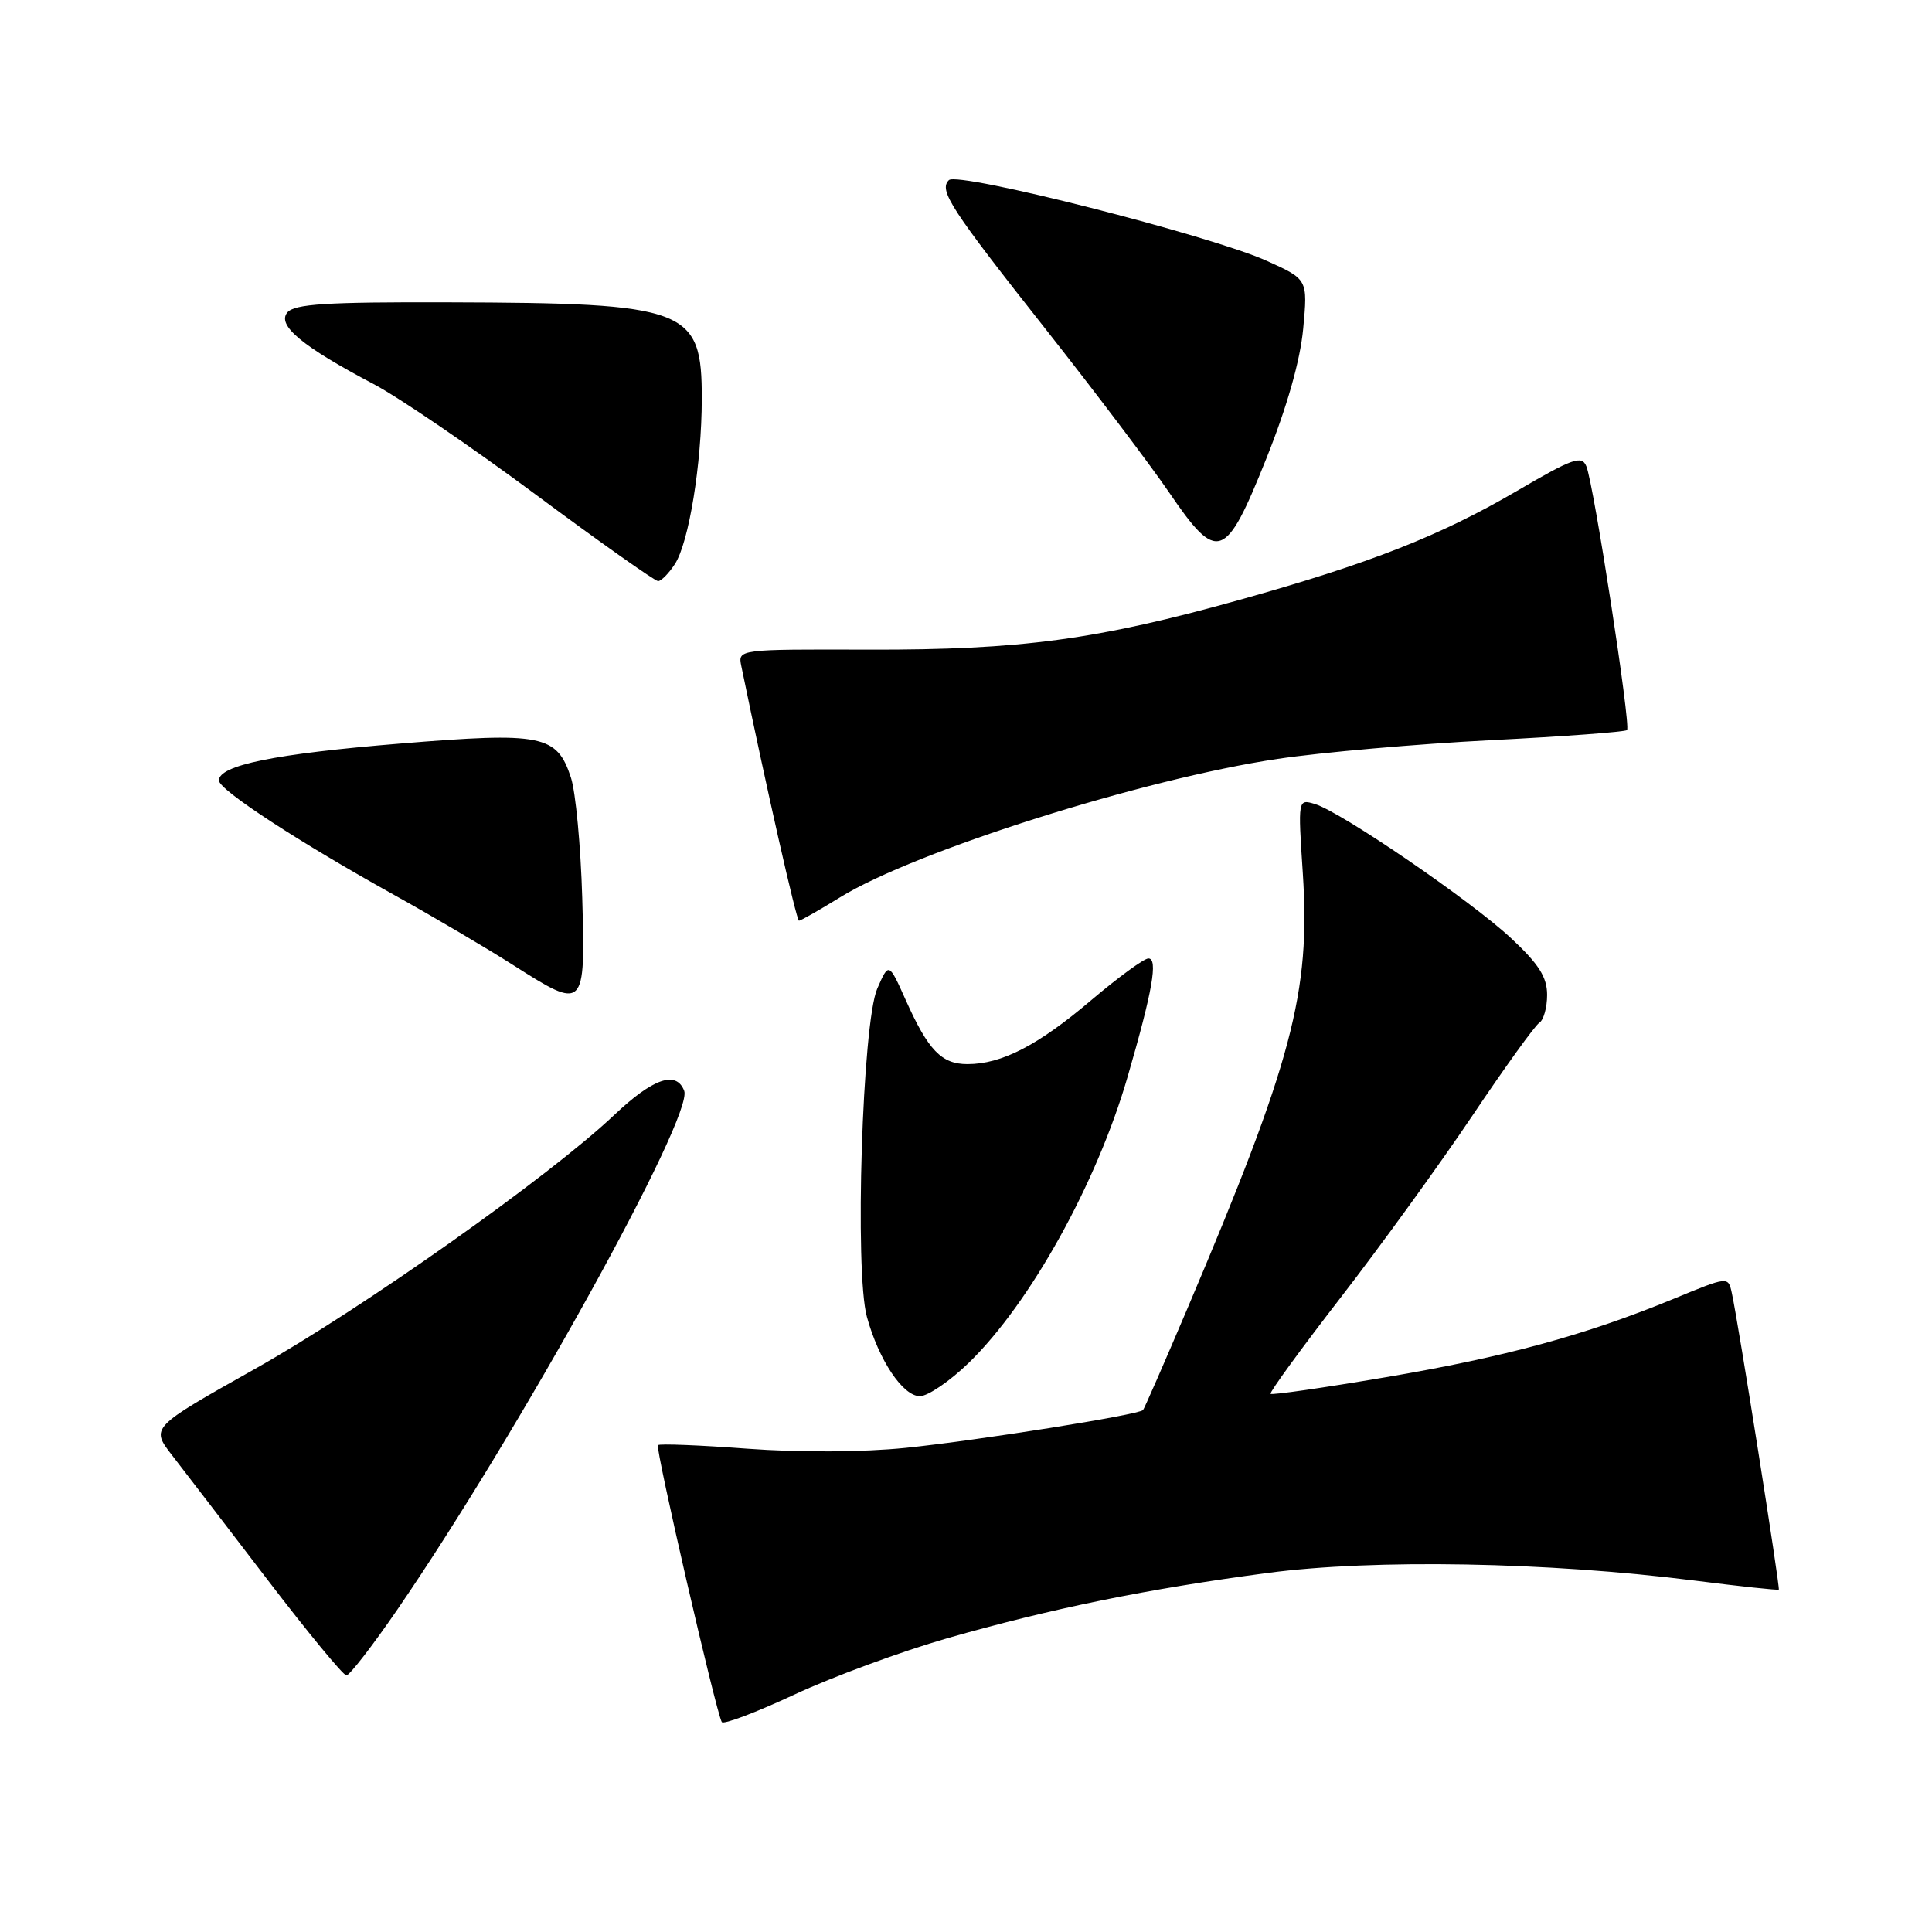 <?xml version="1.0" encoding="UTF-8" standalone="no"?>
<!DOCTYPE svg PUBLIC "-//W3C//DTD SVG 1.1//EN" "http://www.w3.org/Graphics/SVG/1.1/DTD/svg11.dtd" >
<svg xmlns="http://www.w3.org/2000/svg" xmlns:xlink="http://www.w3.org/1999/xlink" version="1.1" viewBox="0 0 256 256">
 <g >
 <path fill="currentColor"
d=" M 125.50 217.08 C 139.36 213.12 152.06 210.53 168.00 208.42 C 182.08 206.56 205.06 206.97 224.50 209.43 C 230.55 210.20 235.59 210.74 235.70 210.63 C 235.90 210.43 230.32 175.15 229.47 171.31 C 228.99 169.12 228.99 169.12 221.77 172.10 C 210.09 176.91 199.41 179.82 183.57 182.50 C 175.39 183.89 168.54 184.88 168.36 184.69 C 168.18 184.51 172.36 178.77 177.65 171.93 C 182.94 165.09 190.79 154.25 195.10 147.83 C 199.41 141.41 203.40 135.87 203.97 135.52 C 204.53 135.17 205.00 133.51 205.00 131.83 C 205.00 129.48 203.91 127.76 200.25 124.34 C 194.93 119.37 177.72 107.59 174.24 106.54 C 171.98 105.86 171.98 105.86 172.63 115.71 C 173.66 131.53 171.26 140.59 157.29 173.50 C 154.25 180.65 151.63 186.65 151.46 186.84 C 150.88 187.48 129.55 190.87 120.00 191.85 C 114.29 192.43 105.93 192.47 99.03 191.96 C 92.72 191.49 87.38 191.28 87.18 191.49 C 86.80 191.86 94.87 226.84 95.64 228.18 C 95.85 228.55 100.18 226.91 105.26 224.54 C 110.34 222.17 119.45 218.82 125.50 217.08 Z  M 52.67 213.25 C 68.70 189.88 91.93 147.87 90.66 144.54 C 89.61 141.81 86.52 142.88 81.38 147.75 C 72.73 155.93 48.08 173.35 33.73 181.42 C 19.96 189.16 19.96 189.16 22.80 192.83 C 24.37 194.85 30.03 202.24 35.39 209.25 C 40.75 216.26 45.48 222.00 45.90 222.00 C 46.32 222.00 49.37 218.06 52.67 213.25 Z  M 128.38 180.57 C 136.52 172.65 145.33 156.78 149.42 142.66 C 152.72 131.30 153.47 127.00 152.17 127.00 C 151.59 127.00 148.18 129.49 144.58 132.54 C 137.54 138.52 132.73 141.00 128.19 141.00 C 124.75 141.00 123.00 139.18 120.01 132.50 C 117.77 127.50 117.77 127.50 116.24 131.00 C 114.26 135.54 113.22 168.53 114.87 174.50 C 116.45 180.24 119.64 185.00 121.89 185.00 C 122.95 185.00 125.87 183.01 128.38 180.57 Z  M 77.15 118.98 C 76.95 112.13 76.28 104.95 75.65 103.03 C 73.79 97.37 71.86 96.98 53.00 98.53 C 36.44 99.88 28.99 101.40 29.01 103.42 C 29.03 104.68 39.65 111.61 52.52 118.75 C 57.48 121.51 64.46 125.62 68.02 127.89 C 77.48 133.91 77.57 133.82 77.15 118.98 Z  M 111.35 118.88 C 121.30 112.76 151.56 103.19 169.28 100.56 C 175.08 99.69 187.78 98.58 197.49 98.08 C 207.21 97.59 215.35 96.98 215.59 96.74 C 216.12 96.21 211.19 64.18 210.20 61.79 C 209.59 60.30 208.42 60.71 201.00 65.05 C 190.82 71.00 181.54 74.65 164.34 79.46 C 145.42 84.76 135.23 86.13 115.18 86.08 C 97.77 86.03 97.77 86.03 98.23 88.27 C 101.54 104.34 105.54 122.00 105.87 122.00 C 106.09 122.00 108.56 120.60 111.35 118.88 Z  M 89.42 74.75 C 91.28 71.90 92.98 61.46 92.99 52.86 C 93.01 40.85 91.18 40.15 59.37 40.06 C 43.21 40.01 39.01 40.28 38.07 41.41 C 36.67 43.10 40.07 45.92 49.50 50.89 C 52.80 52.62 62.46 59.21 70.97 65.52 C 79.48 71.84 86.79 77.00 87.20 77.00 C 87.61 77.00 88.61 75.99 89.42 74.75 Z  M 167.78 60.80 C 170.55 53.89 172.28 47.79 172.68 43.56 C 173.29 37.02 173.29 37.02 167.89 34.58 C 160.52 31.23 126.91 22.69 125.73 23.87 C 124.37 25.23 125.93 27.62 138.74 43.85 C 145.09 51.91 152.37 61.53 154.90 65.23 C 161.34 74.67 162.37 74.31 167.78 60.80 Z "/>
</g>
</svg>